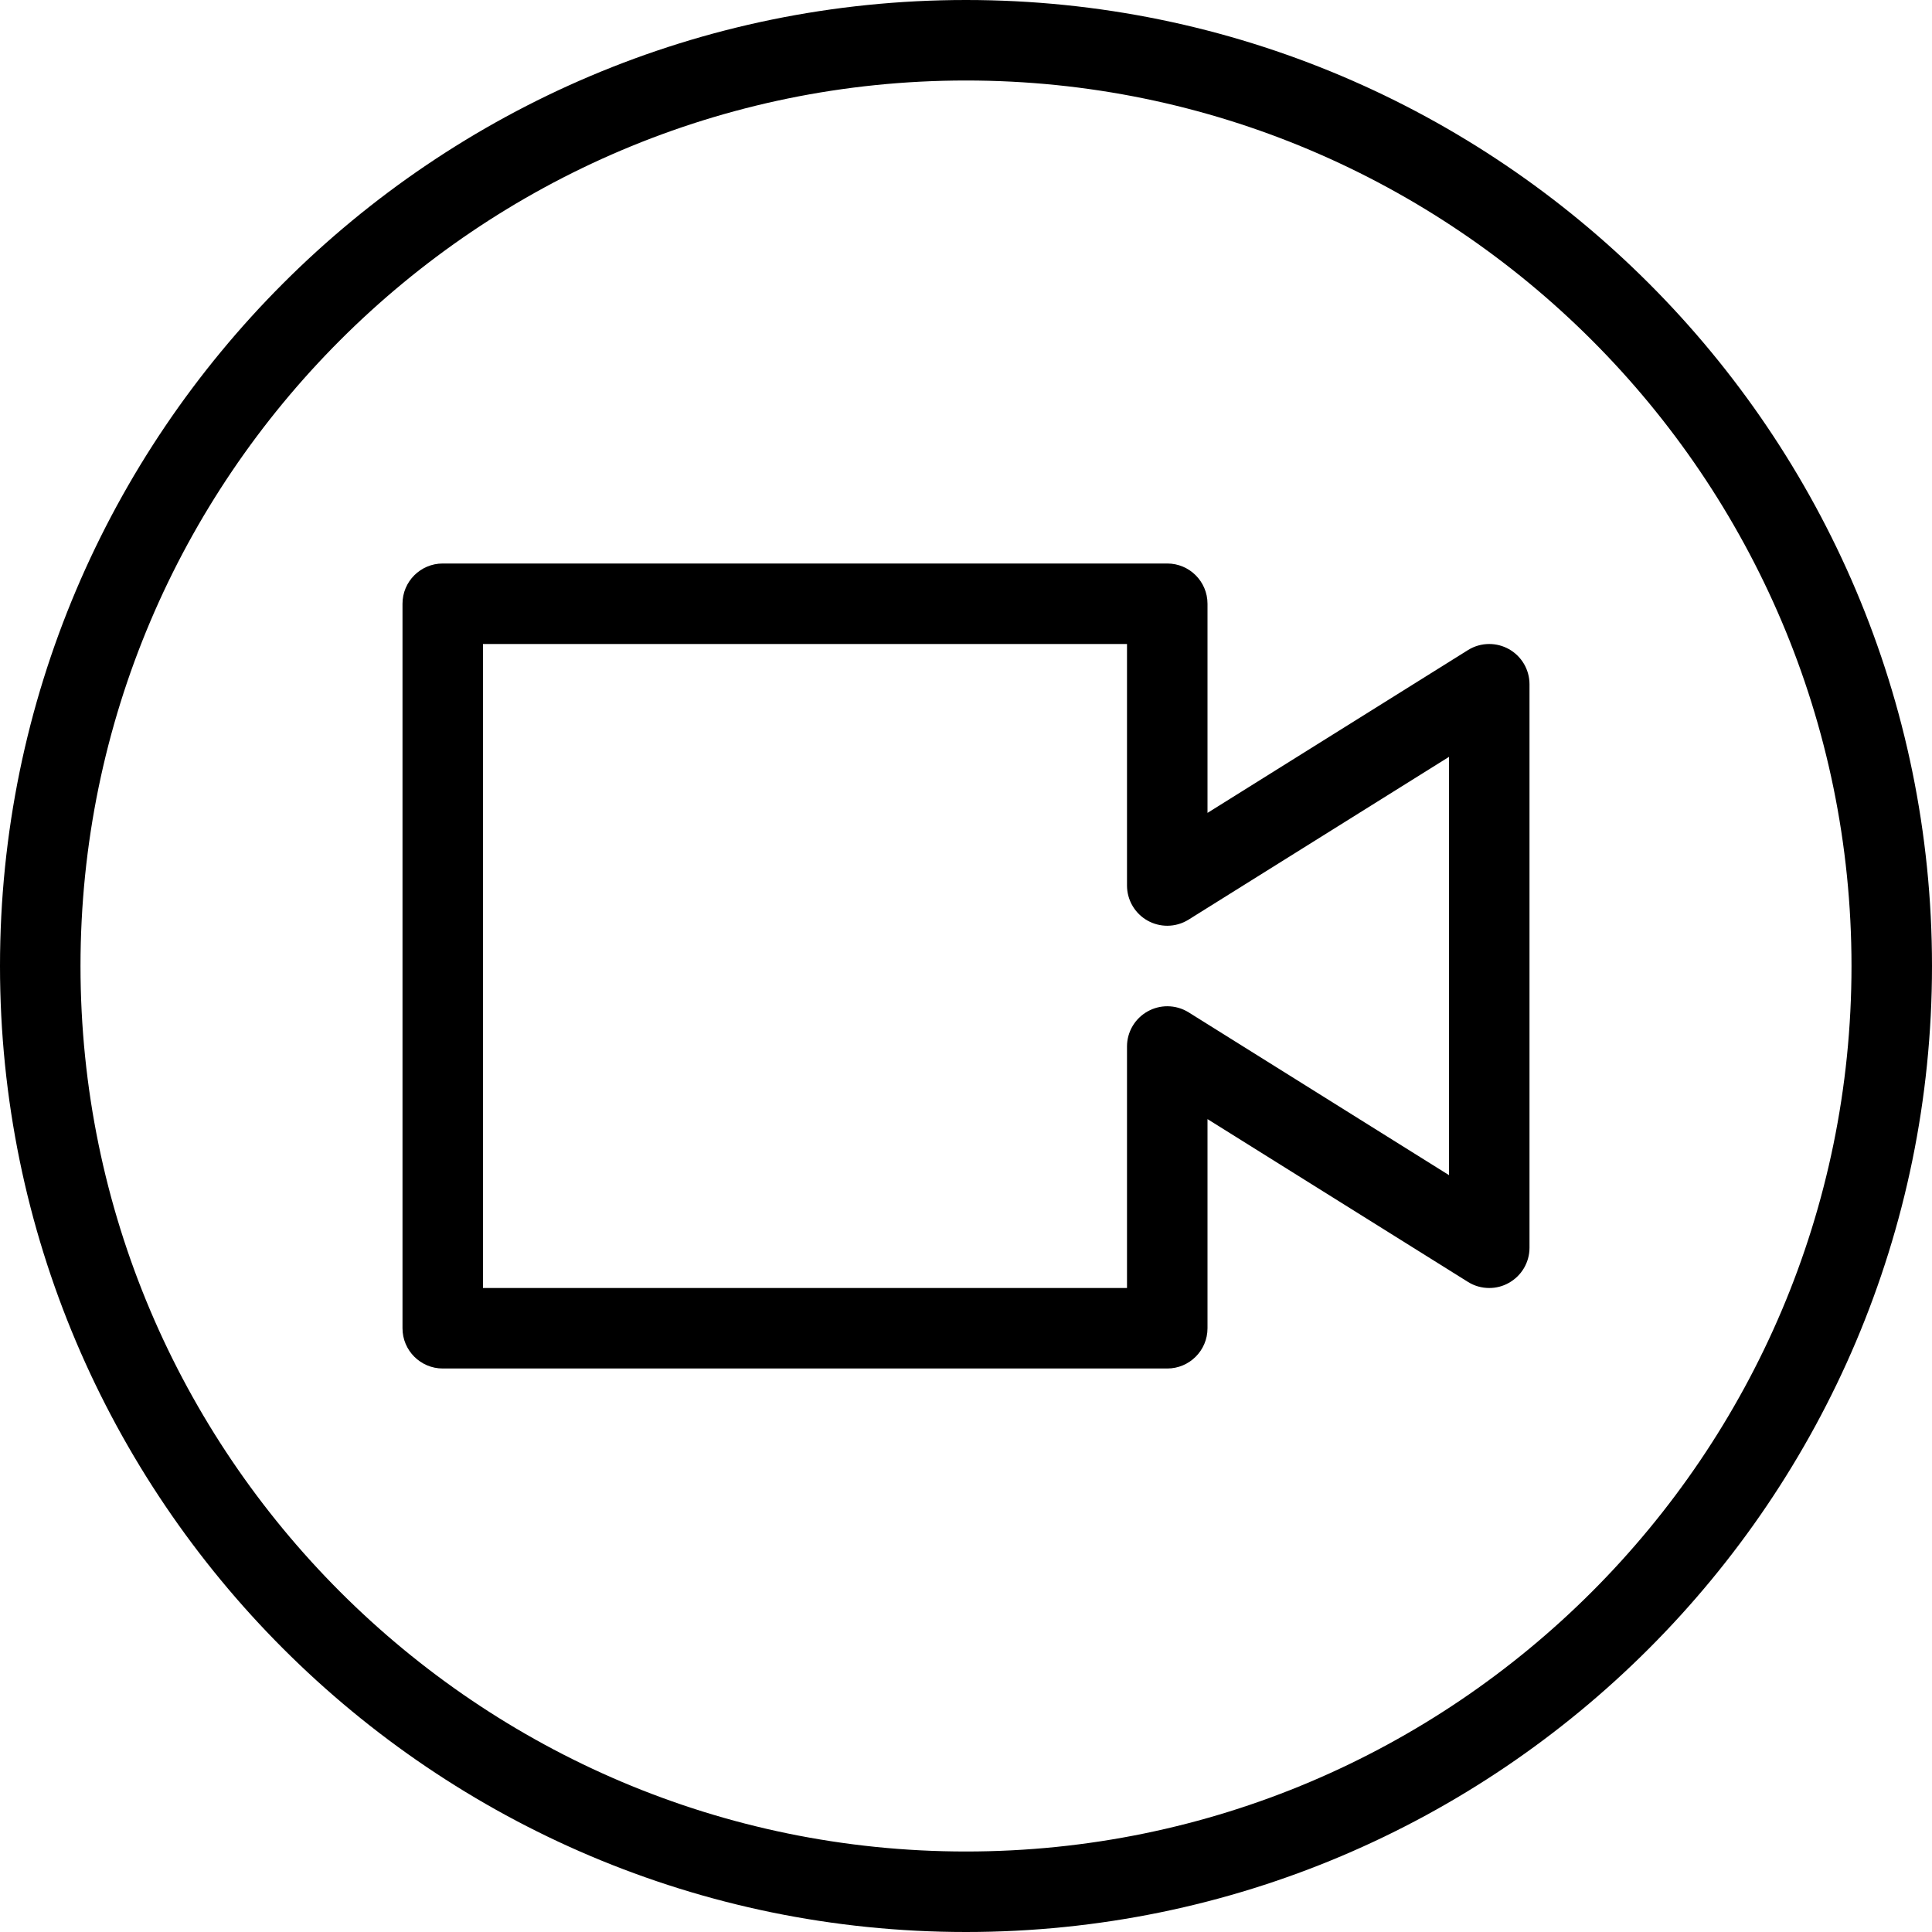 <?xml version="1.0" encoding="utf-8"?>
<!-- Generator: Adobe Illustrator 22.1.0, SVG Export Plug-In . SVG Version: 6.00 Build 0)  -->
<svg version="1.1" id="Layer_1" xmlns="http://www.w3.org/2000/svg" xmlns:xlink="http://www.w3.org/1999/xlink" x="0px" y="0px"
	 viewBox="0 0 24 24" style="enable-background:new 0 0 24 24;" xml:space="preserve">
<g>
	<title>meeting-camera-circle</title>
	<path d="M5.5,17C5.224,17,5,16.776,5,16.5v-9C5,7.224,5.224,7,5.5,7h9C14.776,7,15,7.224,15,7.5v2.598l3.235-2.022
		C18.315,8.026,18.406,8,18.5,8c0.085,0,0.169,0.022,0.243,0.063C18.901,8.151,19,8.318,19,8.5v7c0,0.182-0.099,0.349-0.258,0.437
		C18.668,15.979,18.584,16,18.5,16l0,0c-0.094,0-0.186-0.026-0.265-0.076L15,13.902V16.5c0,0.276-0.224,0.5-0.5,0.5H5.5z M14,16v-3
		c0-0.182,0.099-0.349,0.258-0.437c0.074-0.041,0.158-0.063,0.242-0.063c0.094,0,0.186,0.026,0.266,0.076L18,14.598V9.402
		l-3.235,2.022c-0.08,0.05-0.172,0.076-0.265,0.076c-0.085,0-0.169-0.022-0.243-0.063C14.099,11.349,14,11.182,14,11V8H6v8H14z"/>
	<path d="M12,24C5.383,24,0,18.617,0,12C0,5.383,5.383,0,12,0c6.617,0,12,5.383,12,12C24,18.617,18.617,24,12,24z M12,1
		C5.935,1,1,5.935,1,12s4.935,11,11,11s11-4.935,11-11S18.065,1,12,1z"/>
</g>
</svg>
